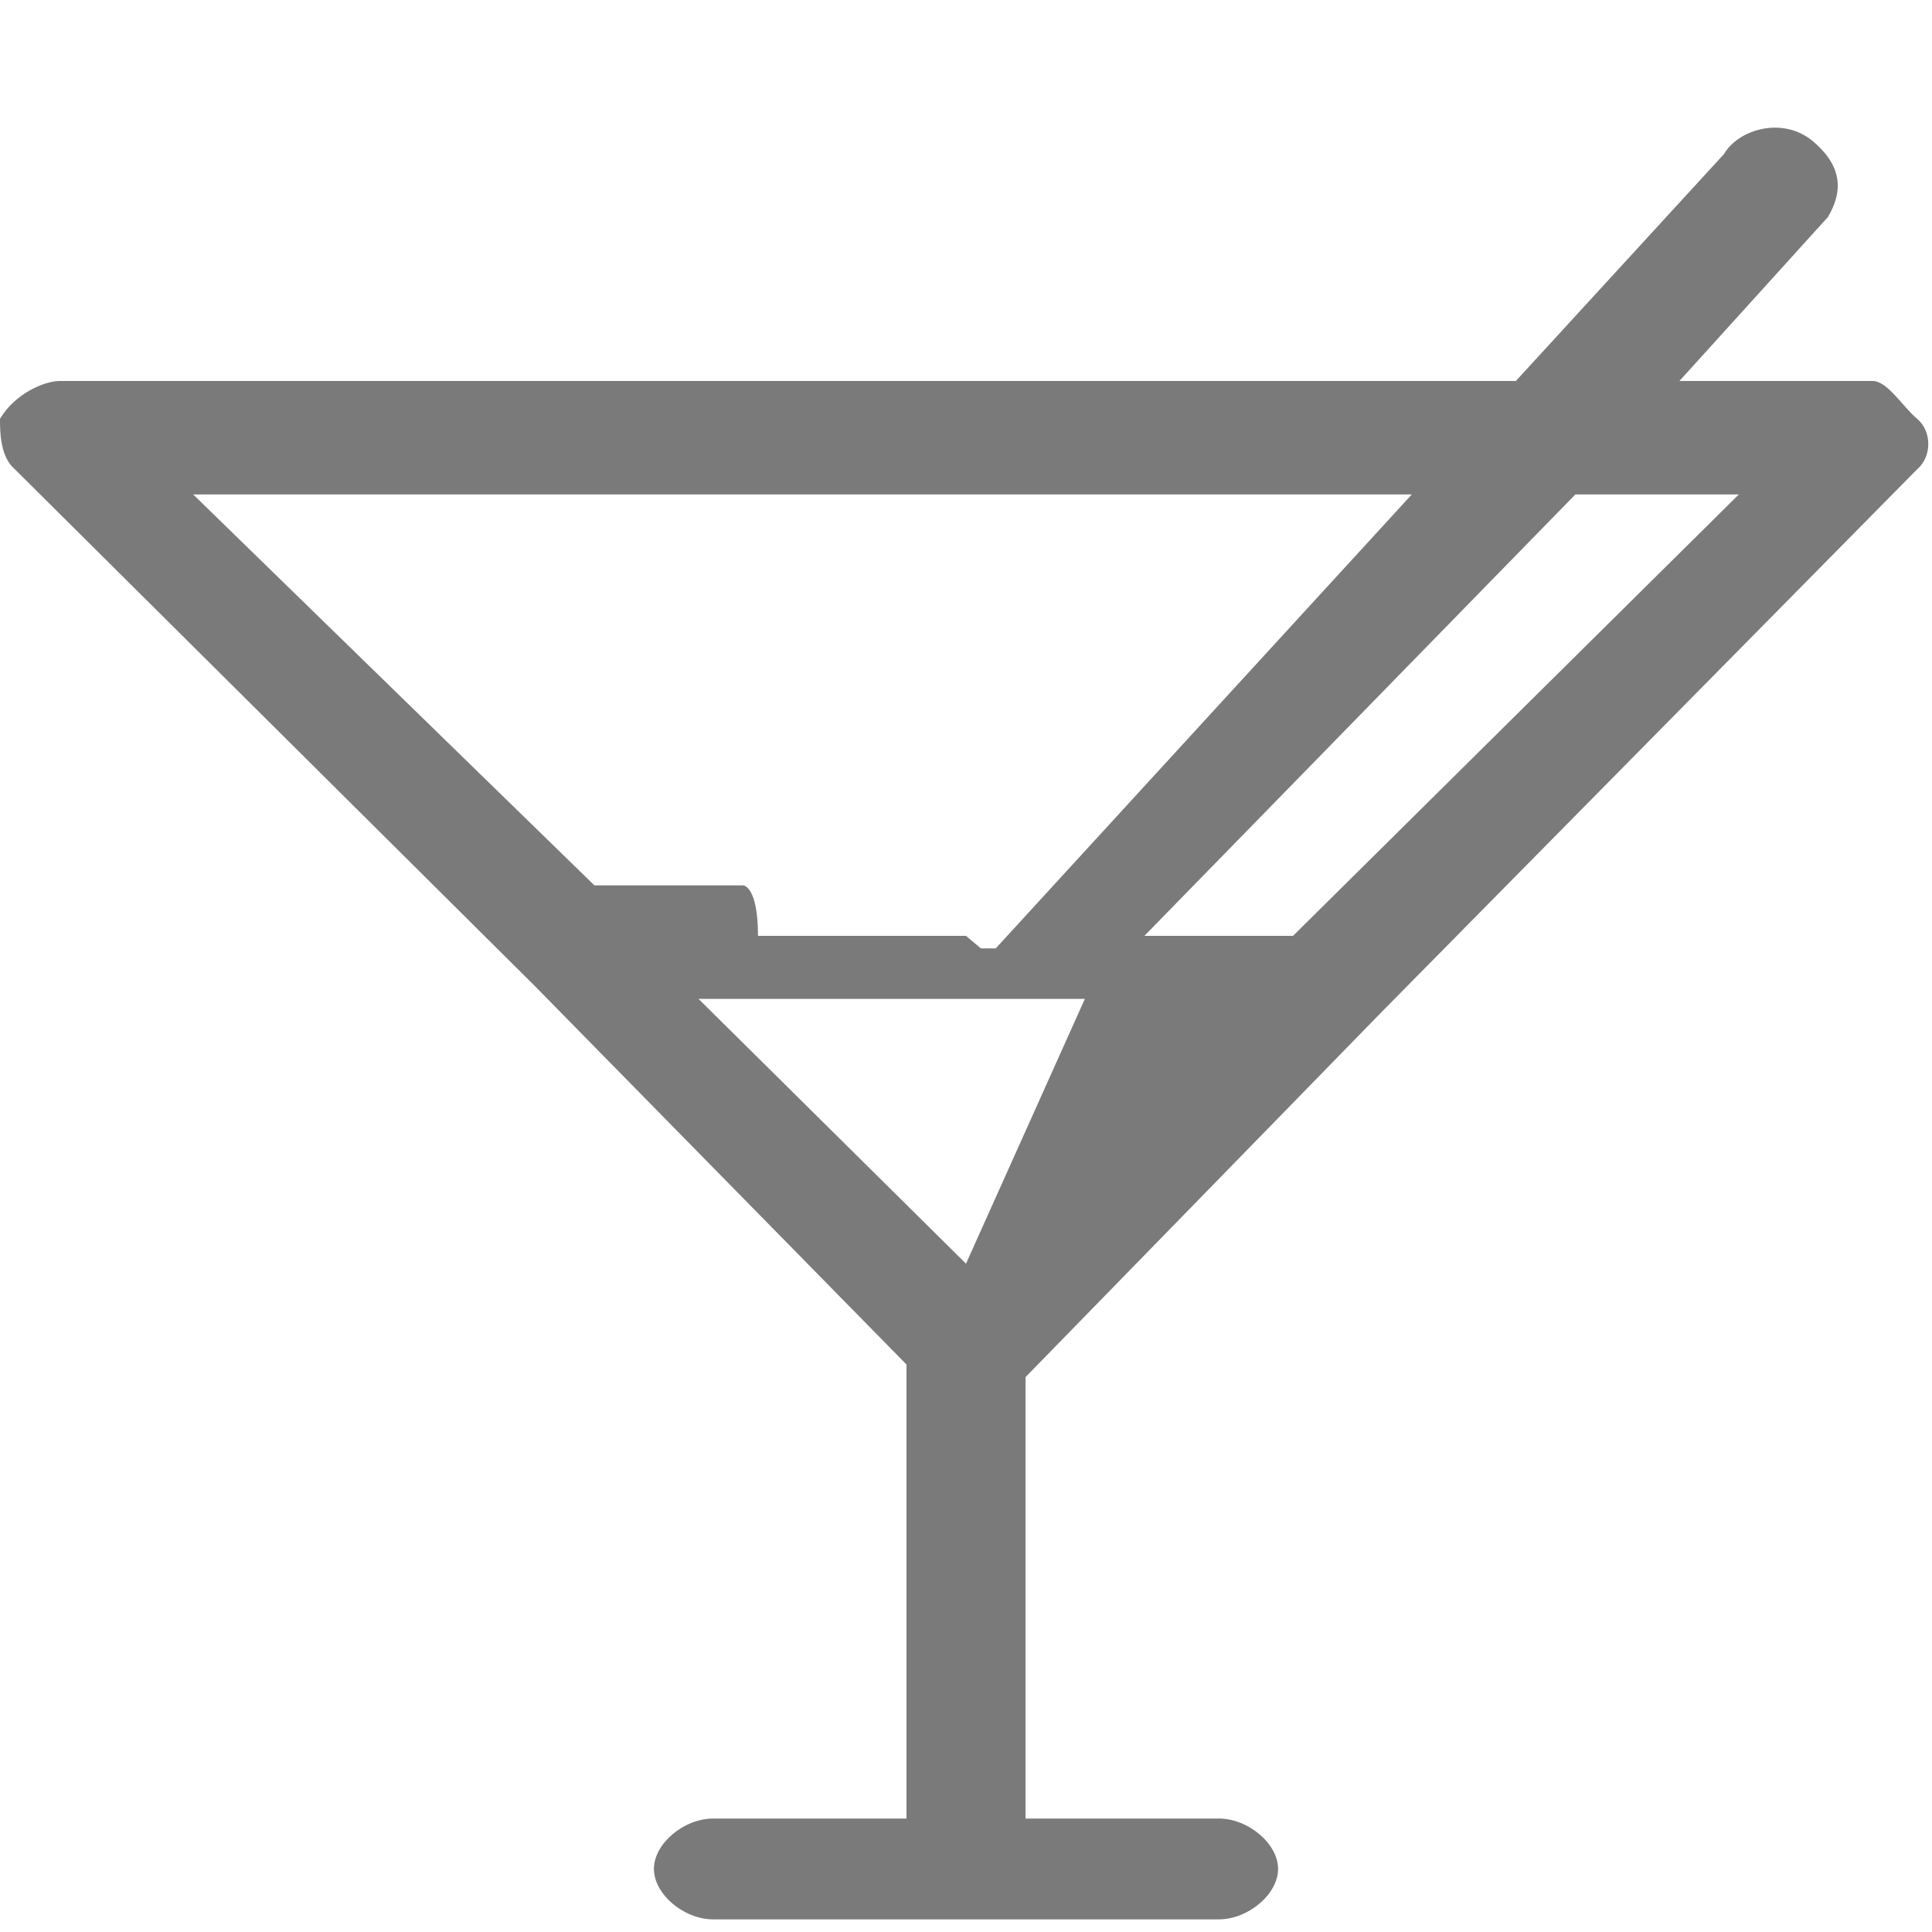<svg width="15" height="15" viewBox="0 0 15 15" fill="none" xmlns="http://www.w3.org/2000/svg">
<path d="M4.154 7.657L7.038 10.594V14.119H5.538C5.308 14.119 5.077 14.315 5.077 14.51C5.077 14.706 5.308 14.902 5.538 14.902H9.462C9.692 14.902 9.923 14.706 9.923 14.51C9.923 14.315 9.692 14.119 9.462 14.119H7.962V10.692L10.731 7.853L14.885 3.643C15 3.545 15 3.349 14.885 3.252C14.769 3.154 14.654 2.958 14.539 2.958H13.039L14.192 1.685C14.308 1.489 14.308 1.294 14.077 1.098C13.846 0.902 13.5 1 13.385 1.196L11.769 2.958H0.462C0.346 2.958 0.115 3.056 0 3.252C0 3.349 0 3.545 0.115 3.643L4.154 7.657ZM7.5 9.811L5.423 7.755C5.538 7.755 5.654 7.755 5.654 7.755C5.769 7.755 5.769 7.755 5.885 7.755C6 7.755 6 7.755 6.115 7.755H6.231H6.346H6.462H6.577C6.577 7.755 6.577 7.755 6.692 7.755C6.692 7.755 6.692 7.755 6.808 7.755C6.808 7.755 6.808 7.755 6.923 7.755C6.923 7.755 6.923 7.755 7.038 7.755C7.038 7.755 7.038 7.755 7.154 7.755C7.269 7.755 7.269 7.755 7.385 7.755H7.5H7.615H7.731C7.846 7.755 7.846 7.755 7.962 7.755C8.077 7.755 8.077 7.755 8.192 7.755C8.192 7.755 8.192 7.755 8.308 7.755H8.423L7.5 9.811ZM12.231 3.839H13.5L10.039 7.266H9.923C9.808 7.266 9.808 7.266 9.692 7.266C9.577 7.266 9.577 7.266 9.462 7.266H9.346C9.231 7.266 9.231 7.266 9.115 7.266H9H8.885L12.231 3.839ZM10.961 3.839L7.731 7.363C7.731 7.363 7.731 7.363 7.615 7.363C7.615 7.363 7.615 7.363 7.5 7.266C7.5 7.266 7.5 7.266 7.385 7.266C7.385 7.266 7.385 7.266 7.269 7.266C7.269 7.266 7.269 7.266 7.154 7.266C7.154 7.266 7.154 7.266 7.038 7.266C7.038 7.266 7.038 7.266 6.923 7.266C6.923 7.266 6.923 7.266 6.808 7.266C6.808 7.266 6.808 7.266 6.692 7.266C6.692 7.266 6.692 7.266 6.577 7.266C6.577 7.266 6.577 7.266 6.462 7.266H6.346H6.231H6.115H6H5.885H5.769H5.654H5.885C5.885 6.874 5.769 6.874 5.769 6.874C5.769 6.874 5.769 6.874 5.654 6.874H5.538H5.423H5.308H5.192H5.077H4.962C4.846 6.874 4.846 6.874 4.731 6.874C4.731 6.874 4.731 6.874 4.615 6.874L1.5 3.839H10.961Z" fill="#7A7A7A"/>
</svg>
